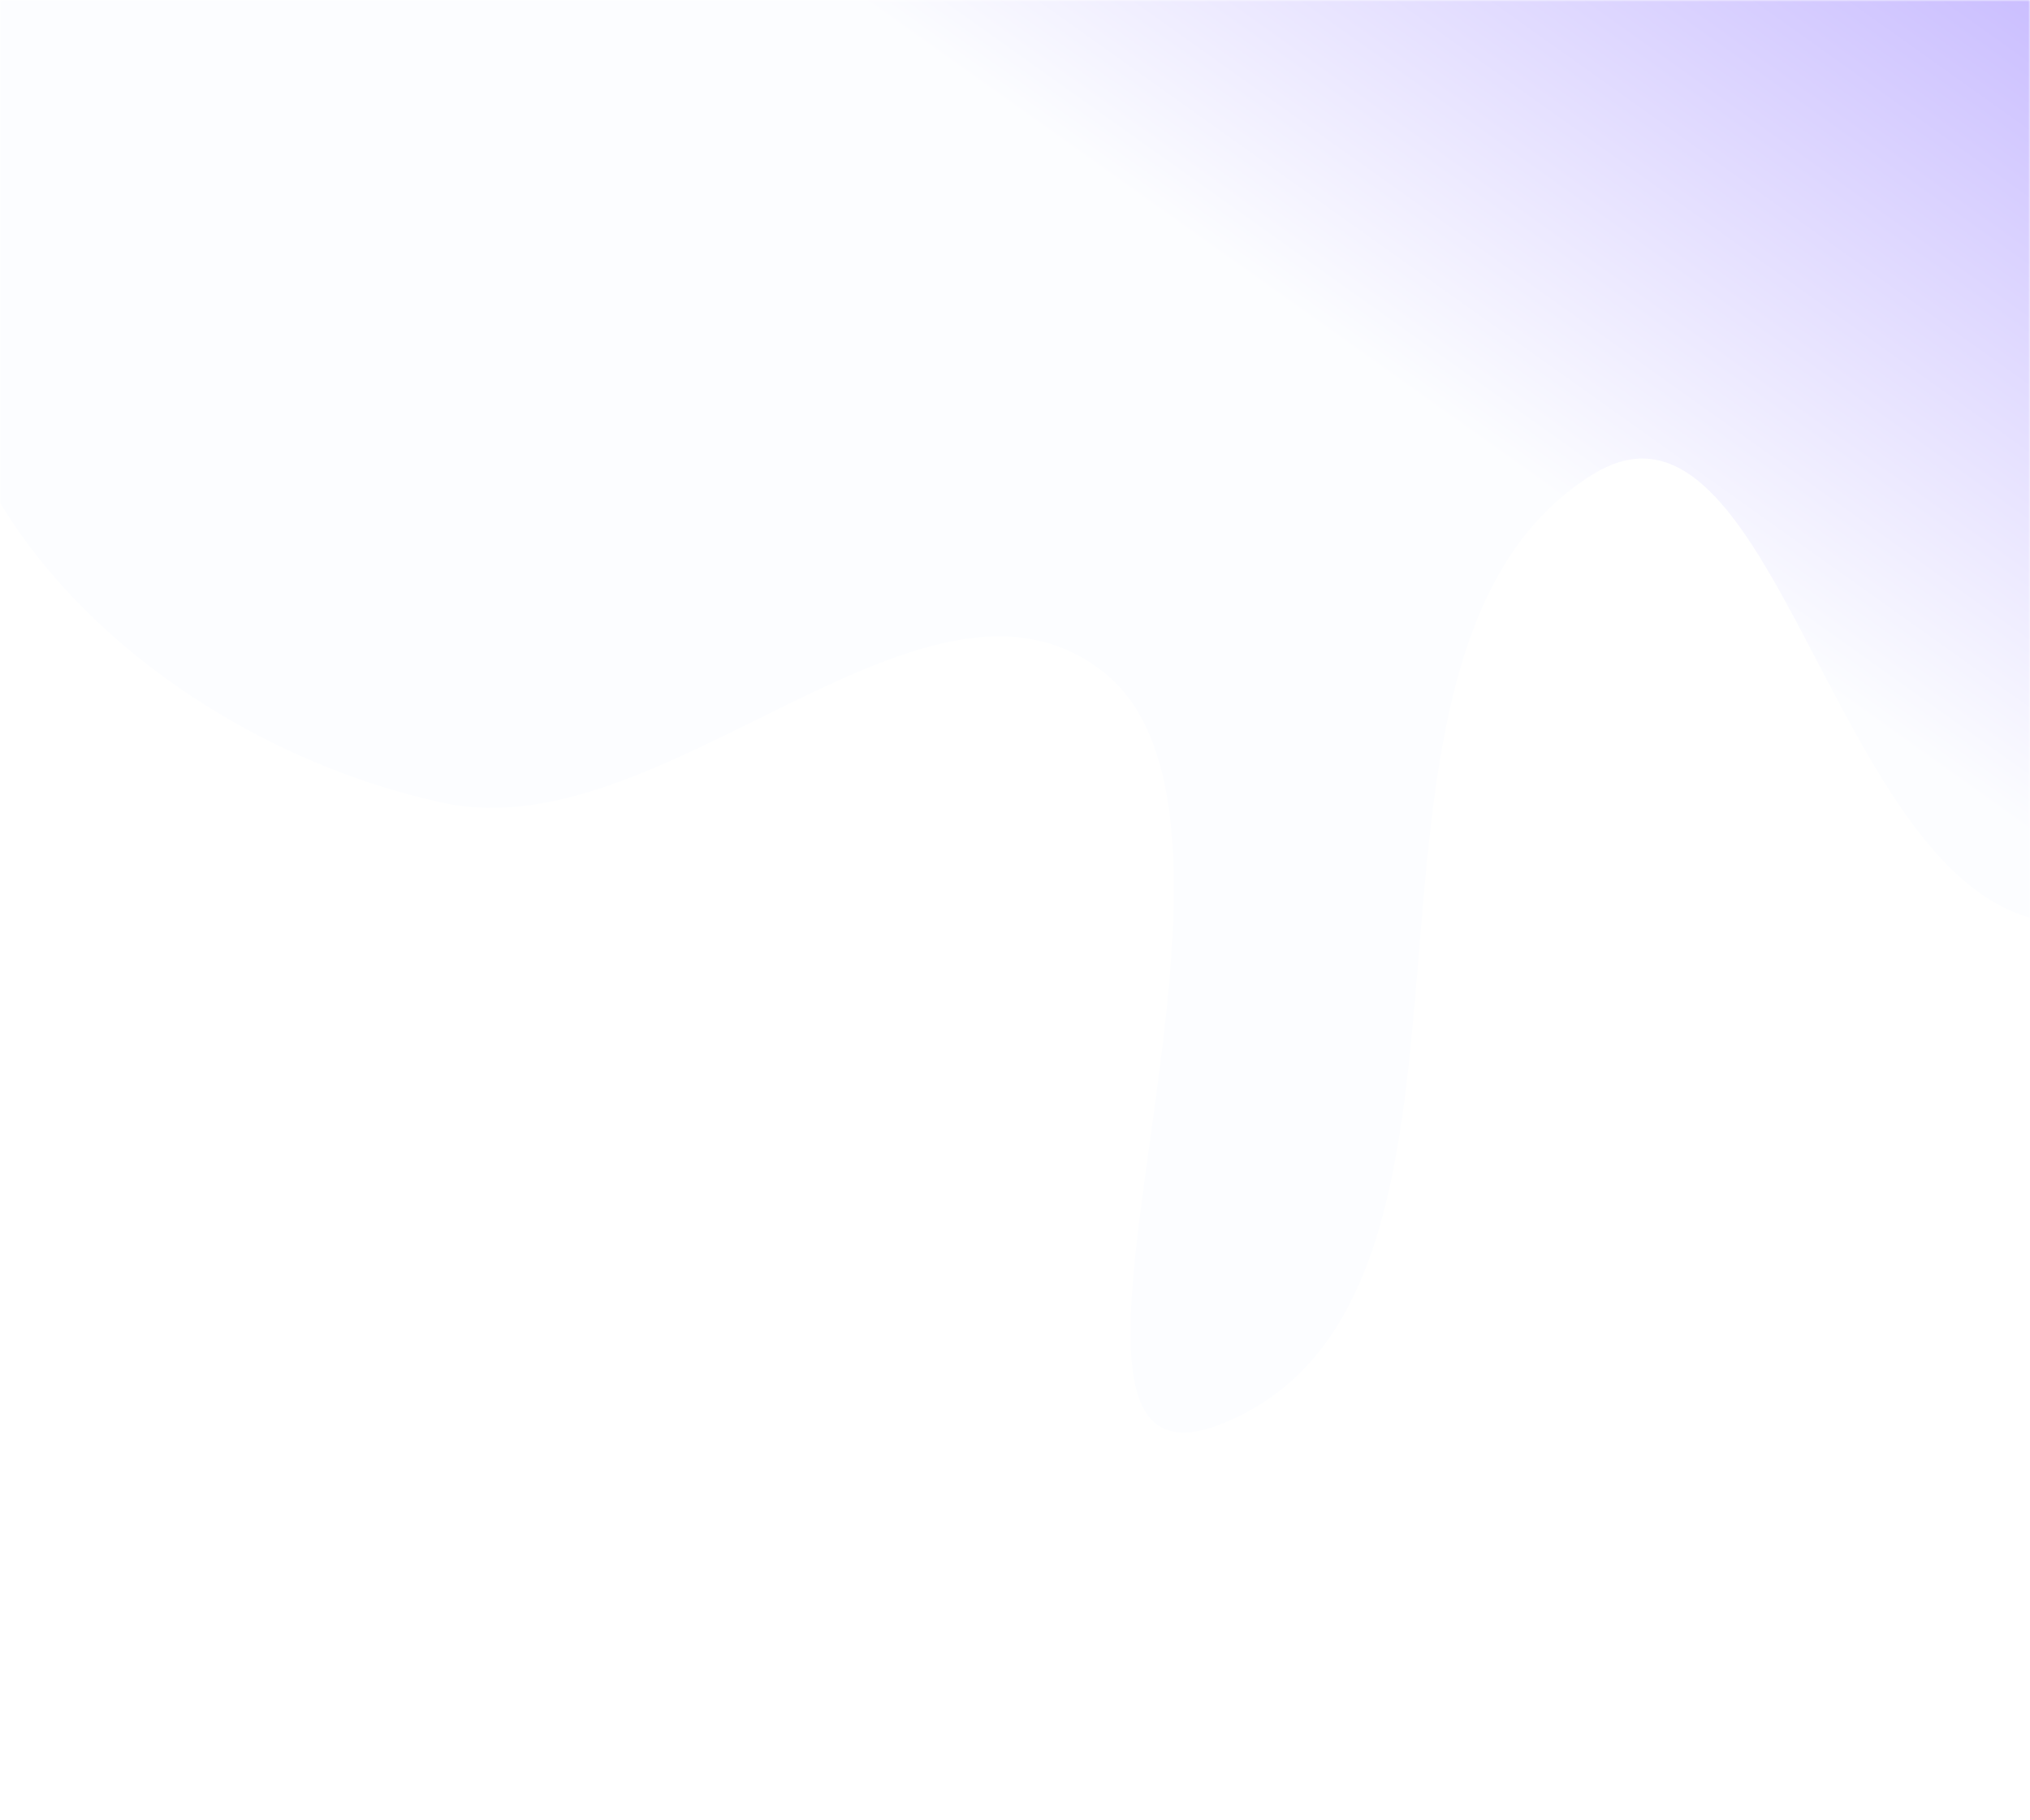 <svg width="580" height="520" fill="none" xmlns="http://www.w3.org/2000/svg"><mask id="a" style="mask-type:alpha" maskUnits="userSpaceOnUse" x="0" y="0" width="580" height="520"><path fill="#F5EDFA" d="M0 0h580v520H0z"/></mask><g filter="url(#filter0_f_5231_9143)" mask="url(#a)"><path fill-rule="evenodd" clip-rule="evenodd" d="M298.036-377.002c-51.788 31.957-19.381 120.139-45.141 175.266-14.927 31.945-43.286 55.932-72.276 76.01-50.368 34.886-123.69 36.87-160.937 85.515C-14.31 4.183-30.832 71.463-10.127 123.393 11.477 177.576 70.118 217.4 127.2 229.453c63.128 13.329 137.817-77.532 188.259-37.312 57.08 45.514-33.738 241.909 33.925 214.471 90.656-36.762 22.54-219.512 105.671-271.078 51.237-31.782 67.874 113.219 126.563 127.025 34.463 8.107 35.958-63.817 66.579-81.59 49.779-28.891 182.362 2.491 163.183-51.762C782.183 46.615 570.202 87.354 584.553.933 603.12-110.883 897.981-79.621 864.01-187.752c-32.609-103.798-204.991 78.776-313.808 79.343-28.22.147-19.558-52.269-32.11-77.539-22.872-46.046-34.296-100.605-73.12-134.313-39.984-34.714-101.867-84.551-146.936-56.741z" fill="url(#paint0_linear_5231_9143)"/></g><defs><linearGradient id="paint0_linear_5231_9143" x1="885.003" y1="-184.435" x2="582.463" y2="240.291" gradientUnits="userSpaceOnUse"><stop stop-color="#7856FF"/><stop offset="1" stop-color="#FCFDFF"/></linearGradient><filter id="filter0_f_5231_9143" x="-123.244" y="-489.115" width="1093.98" height="1002.34" filterUnits="userSpaceOnUse" color-interpolation-filters="sRGB"><feFlood flood-opacity="0" result="BackgroundImageFix"/><feBlend in="SourceGraphic" in2="BackgroundImageFix" result="shape"/><feGaussianBlur stdDeviation="52" result="effect1_foregroundBlur_5231_9143"/></filter></defs></svg>